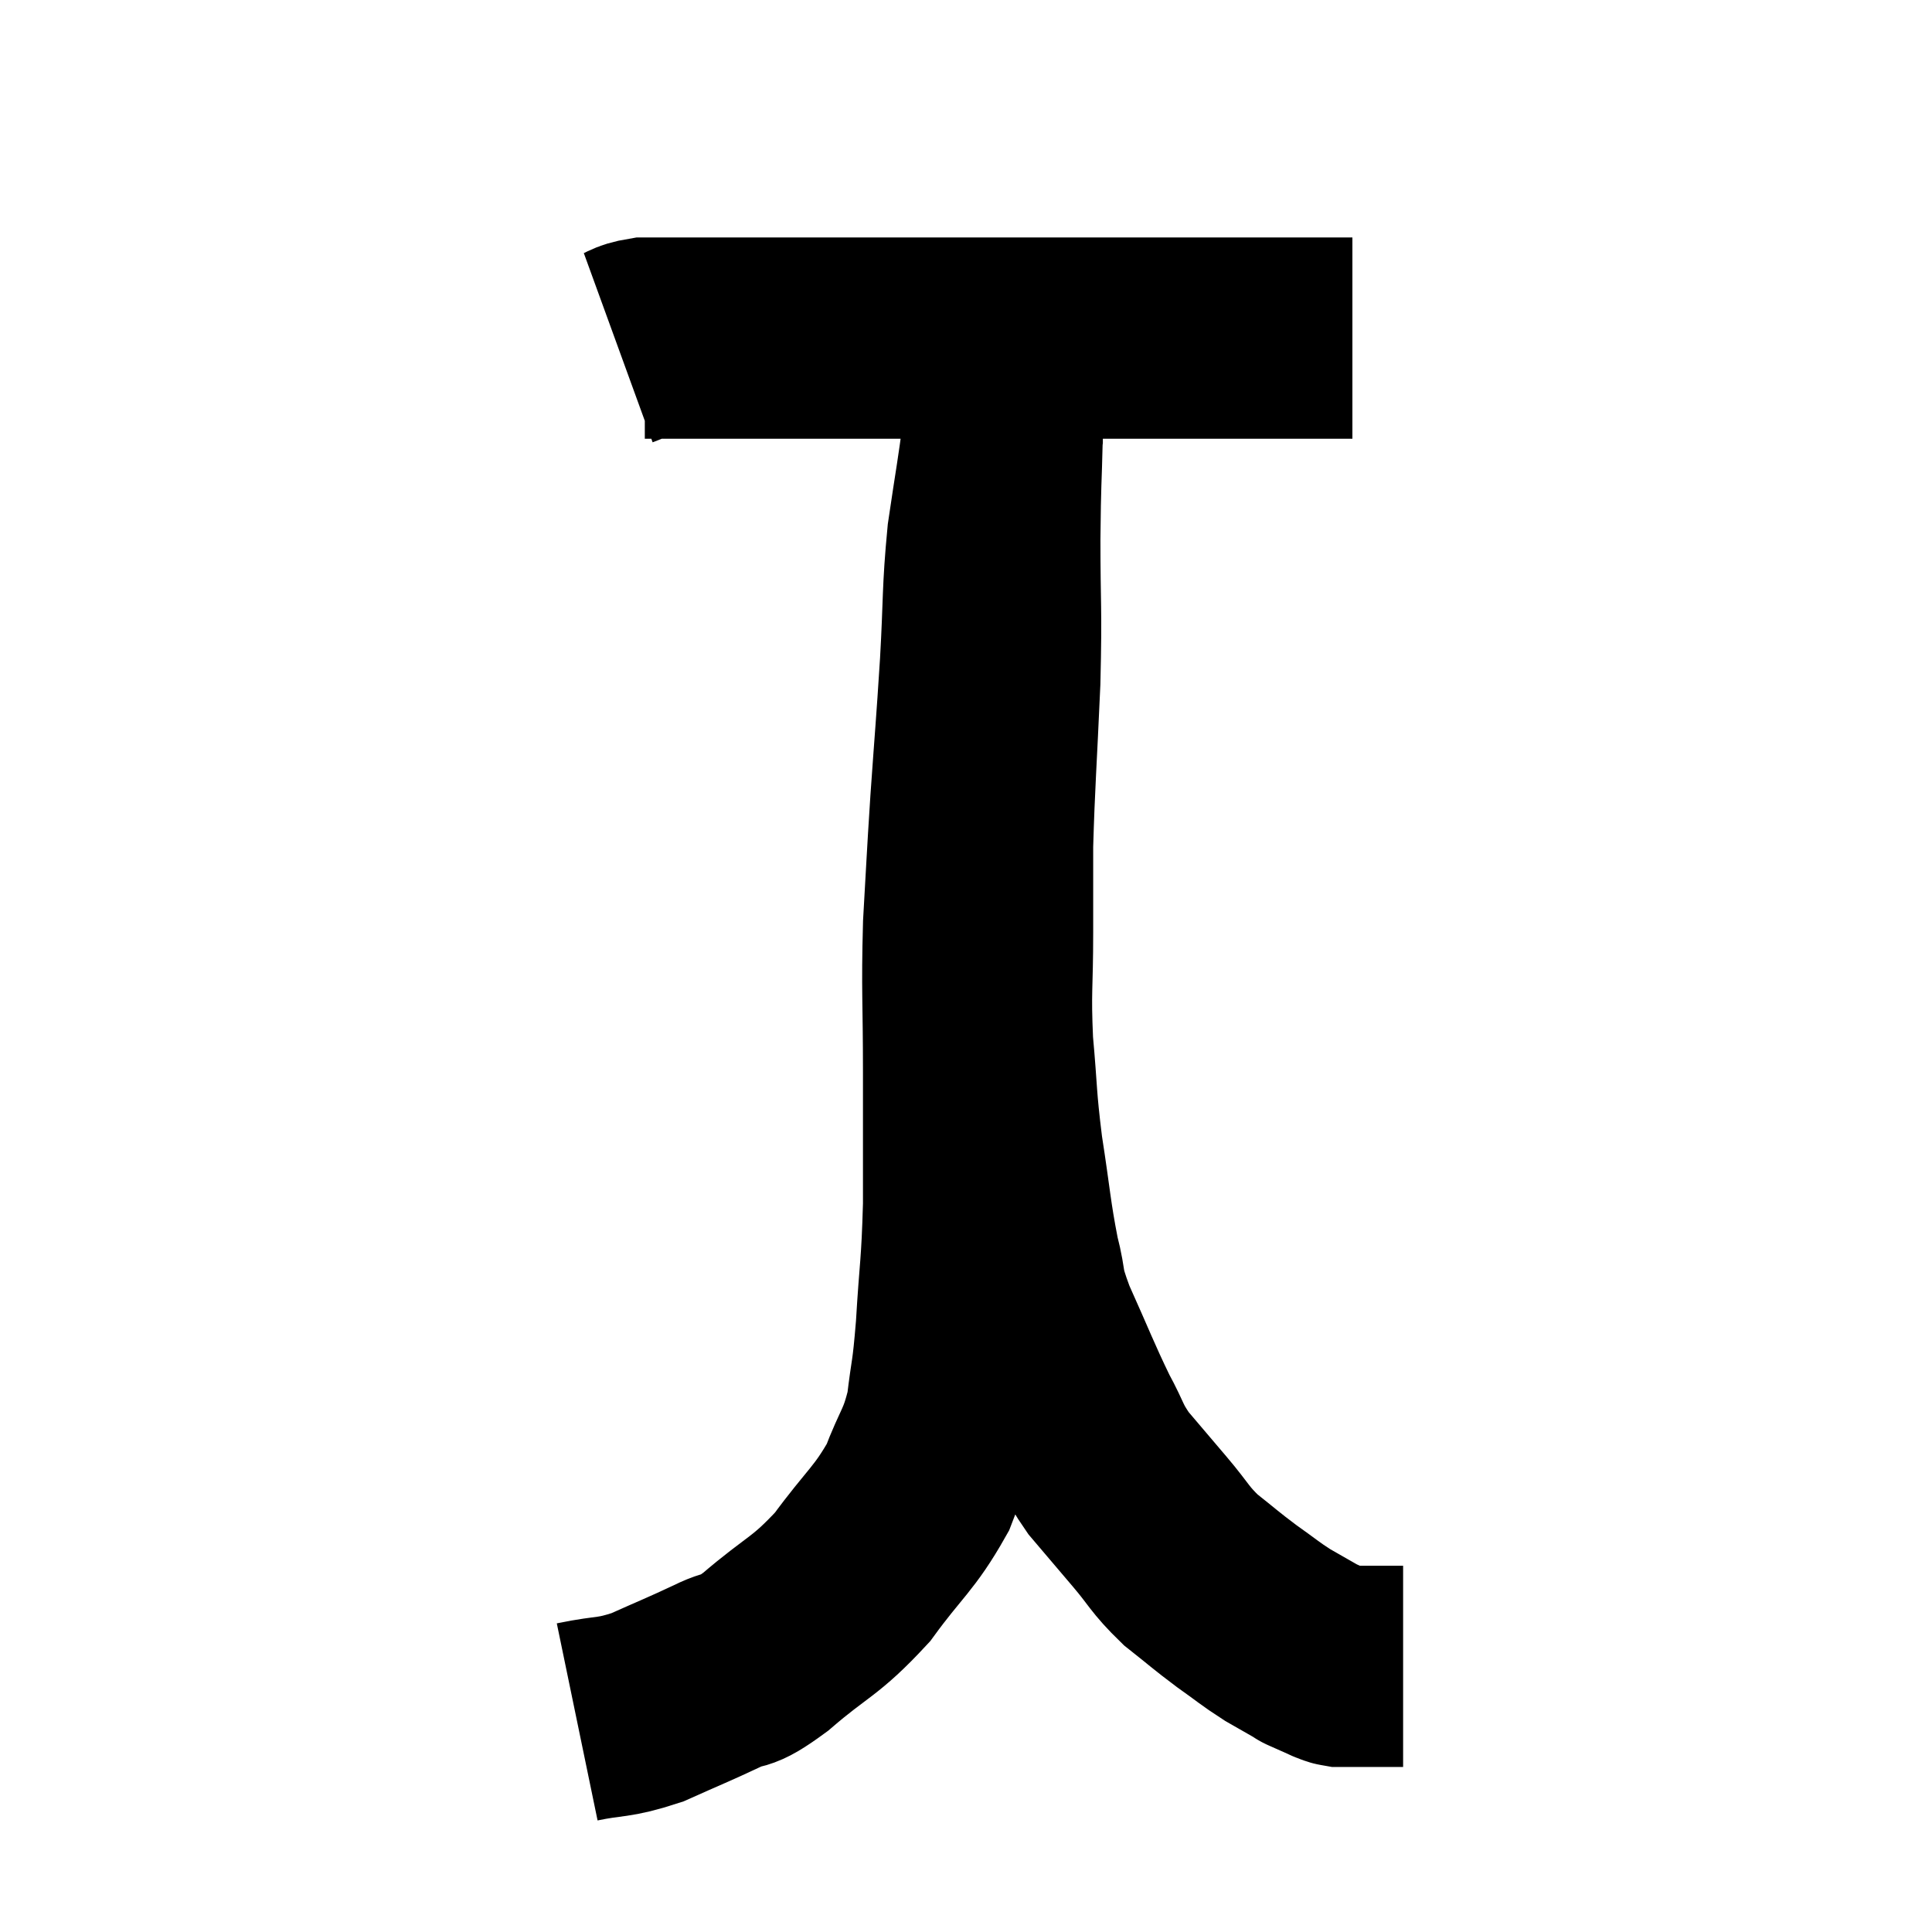 <svg width="48" height="48" viewBox="0 0 48 48" xmlns="http://www.w3.org/2000/svg"><path d="M 15.36 8.64 C 15.69 8.52, 15.66 8.46, 16.02 8.4 C 16.41 8.4, 16.29 8.4, 16.8 8.4 C 17.43 8.4, 17.355 8.4, 18.06 8.4 C 18.84 8.4, 18.72 8.4, 19.62 8.4 C 20.64 8.4, 20.715 8.4, 21.66 8.4 C 22.53 8.4, 22.335 8.4, 23.4 8.4 C 24.66 8.4, 24.78 8.4, 25.92 8.4 C 26.94 8.4, 27.06 8.4, 27.96 8.4 C 28.74 8.4, 28.8 8.4, 29.52 8.4 C 30.18 8.4, 30.27 8.4, 30.84 8.4 C 31.32 8.4, 31.38 8.4, 31.8 8.4 C 32.16 8.4, 32.22 8.4, 32.52 8.4 C 32.76 8.4, 32.805 8.4, 33 8.4 C 33.15 8.4, 33.15 8.4, 33.3 8.4 C 33.45 8.4, 33.525 8.4, 33.6 8.4 C 33.6 8.4, 33.6 8.4, 33.6 8.4 L 33.6 8.4" fill="none" stroke="black" stroke-width="5"></path><path d="M 14.34 42.78 C 15.21 42.6, 15.21 42.705, 16.08 42.42 C 16.95 42.03, 17.085 41.985, 17.82 41.64 C 18.42 41.34, 18.18 41.655, 19.02 41.04 C 20.1 40.11, 20.235 40.2, 21.18 39.18 C 21.99 38.07, 22.215 37.995, 22.8 36.96 C 23.16 36, 23.28 36.03, 23.52 35.04 C 23.64 34.02, 23.655 34.275, 23.76 33 C 23.85 31.47, 23.895 31.53, 23.94 29.94 C 23.94 28.29, 23.94 28.38, 23.94 26.64 C 23.94 24.81, 23.895 24.66, 23.94 22.98 C 24.03 21.45, 24.015 21.54, 24.12 19.92 C 24.24 18.21, 24.255 18.15, 24.36 16.5 C 24.45 14.91, 24.405 14.73, 24.54 13.32 C 24.72 12.09, 24.81 11.625, 24.9 10.86 C 24.9 10.56, 24.9 10.41, 24.9 10.26 C 24.9 10.26, 24.9 10.29, 24.9 10.26 C 24.9 10.2, 24.9 10.17, 24.9 10.14 C 24.9 10.14, 24.9 10.305, 24.9 10.14 C 24.9 9.81, 24.9 9.645, 24.9 9.48 C 24.9 9.48, 24.9 9.48, 24.9 9.48 C 24.9 9.48, 24.9 9.48, 24.9 9.48 C 24.9 9.48, 24.9 9.45, 24.9 9.48 C 24.9 9.54, 24.9 9.27, 24.9 9.6 C 24.9 10.2, 24.915 9.855, 24.9 10.8 C 24.87 12.09, 24.855 11.85, 24.84 13.38 C 24.84 15.15, 24.885 15.015, 24.84 16.92 C 24.75 18.96, 24.705 19.44, 24.66 21 C 24.66 22.08, 24.66 21.93, 24.66 23.16 C 24.66 24.54, 24.6 24.57, 24.66 25.92 C 24.78 27.24, 24.735 27.225, 24.9 28.56 C 25.11 29.91, 25.11 30.18, 25.32 31.26 C 25.53 32.07, 25.365 31.875, 25.74 32.88 C 26.28 34.08, 26.37 34.35, 26.82 35.28 C 27.18 35.94, 27.105 35.97, 27.54 36.6 C 28.05 37.2, 28.05 37.2, 28.56 37.8 C 29.07 38.4, 29.04 38.475, 29.58 39 C 30.15 39.45, 30.18 39.495, 30.72 39.9 C 31.23 40.26, 31.275 40.32, 31.74 40.62 C 32.16 40.86, 32.37 40.98, 32.58 41.1 C 32.58 41.1, 32.445 41.04, 32.58 41.1 C 32.85 41.22, 32.985 41.28, 33.12 41.34 C 33.12 41.34, 33.12 41.34, 33.12 41.34 C 33.12 41.34, 33.12 41.34, 33.12 41.34 C 33.12 41.34, 33.12 41.34, 33.12 41.34 C 33.12 41.34, 33.075 41.325, 33.12 41.34 C 33.21 41.37, 33.21 41.385, 33.3 41.4 C 33.39 41.4, 33.255 41.4, 33.48 41.4 C 33.84 41.4, 33.9 41.4, 34.2 41.4 C 34.44 41.4, 34.515 41.4, 34.68 41.4 C 34.77 41.4, 34.815 41.4, 34.86 41.4 L 34.86 41.4" fill="none" stroke="black" stroke-width="5"></path></svg>